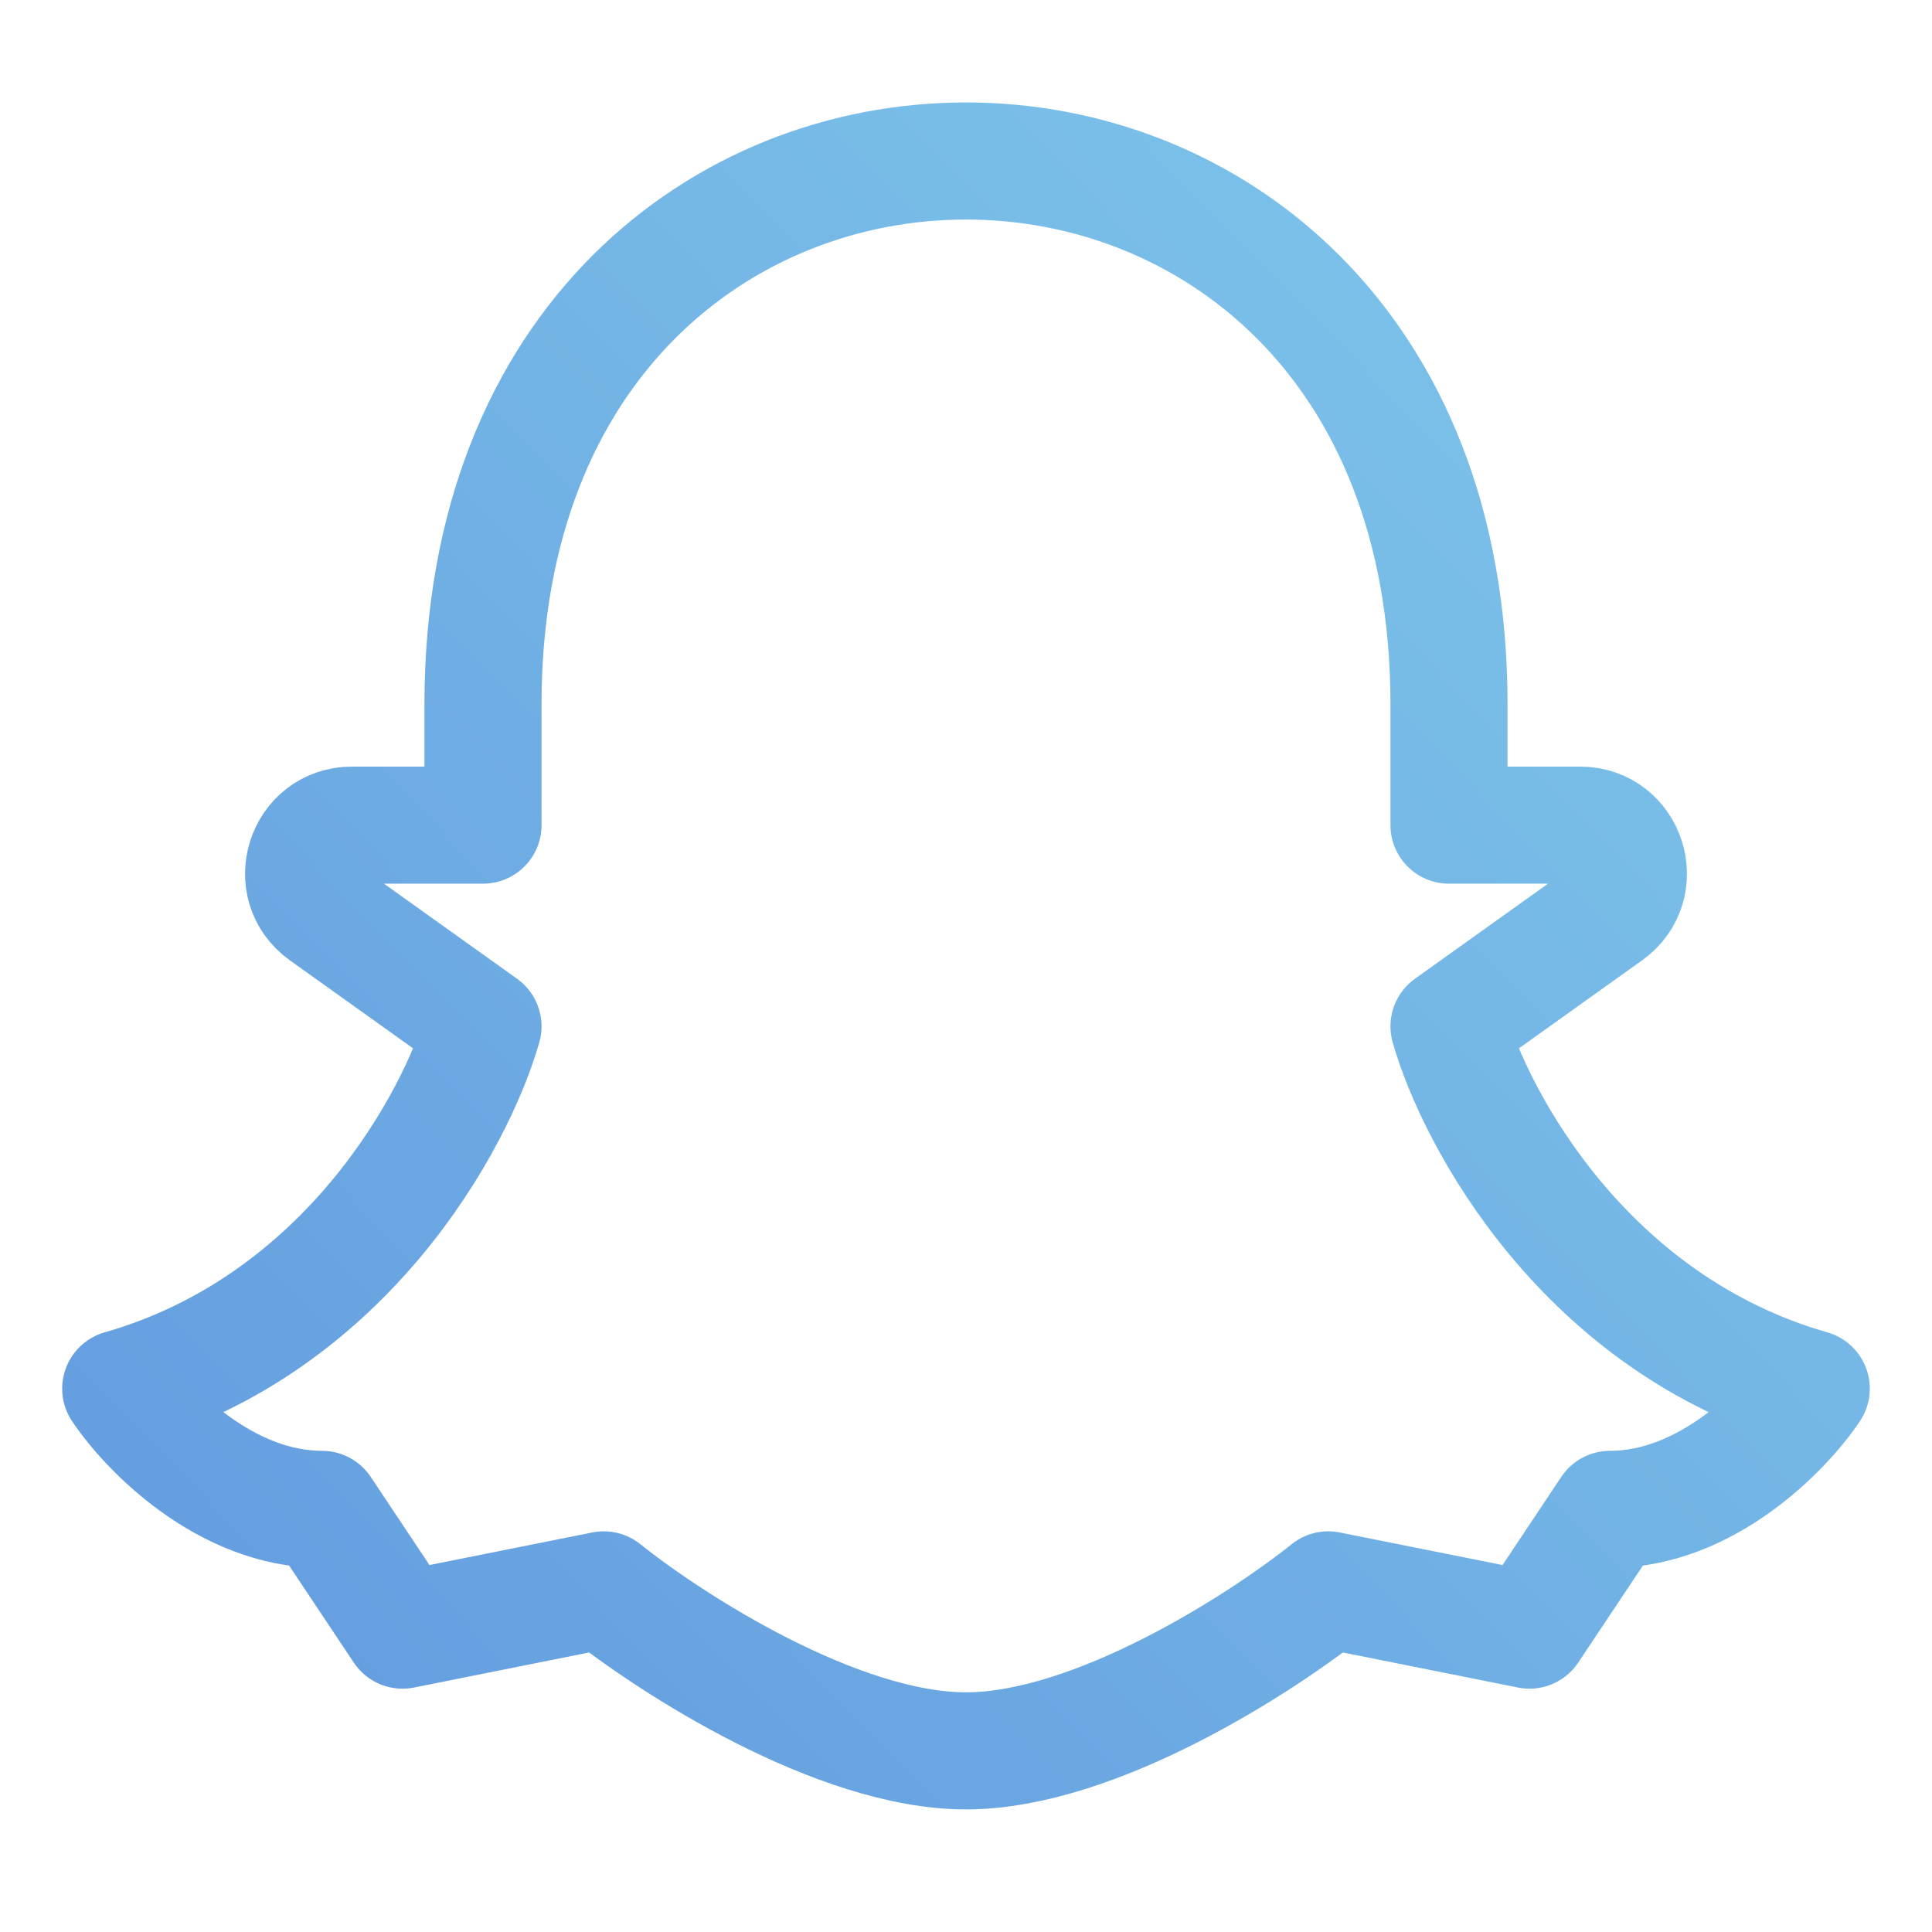 <svg width="45" height="45" viewBox="0 0 45 45" fill="none" xmlns="http://www.w3.org/2000/svg">
<path d="M33.75 16.406C33.75 -0.469 11.25 -0.469 11.25 16.406V19.219H8.197C7.104 19.219 6.654 20.623 7.545 21.259L11.25 23.906C10.626 26.094 8.062 30.844 2.812 32.344C3.437 33.281 5.25 35.156 7.5 35.156L9.375 37.969L14.062 37.031C15.624 38.282 19.5 40.781 22.5 40.781C25.5 40.781 29.376 38.282 30.938 37.031L35.625 37.969L37.5 35.156C39.75 35.156 41.563 33.281 42.188 32.344C36.938 30.844 34.374 26.094 33.75 23.906L37.455 21.259C38.346 20.623 37.896 19.219 36.803 19.219H33.75V16.406Z" stroke="url(#paint0_linear_582_1270)" stroke-width="2.727" stroke-linecap="round" stroke-linejoin="round"/>
<defs>
<linearGradient id="paint0_linear_582_1270" x1="2.812" y1="40.781" x2="42.919" y2="1.786" gradientUnits="userSpaceOnUse">
<stop stop-color="#639BDF"/>
<stop offset="1" stop-color="#80C9EB"/>
</linearGradient>
</defs>
</svg>
